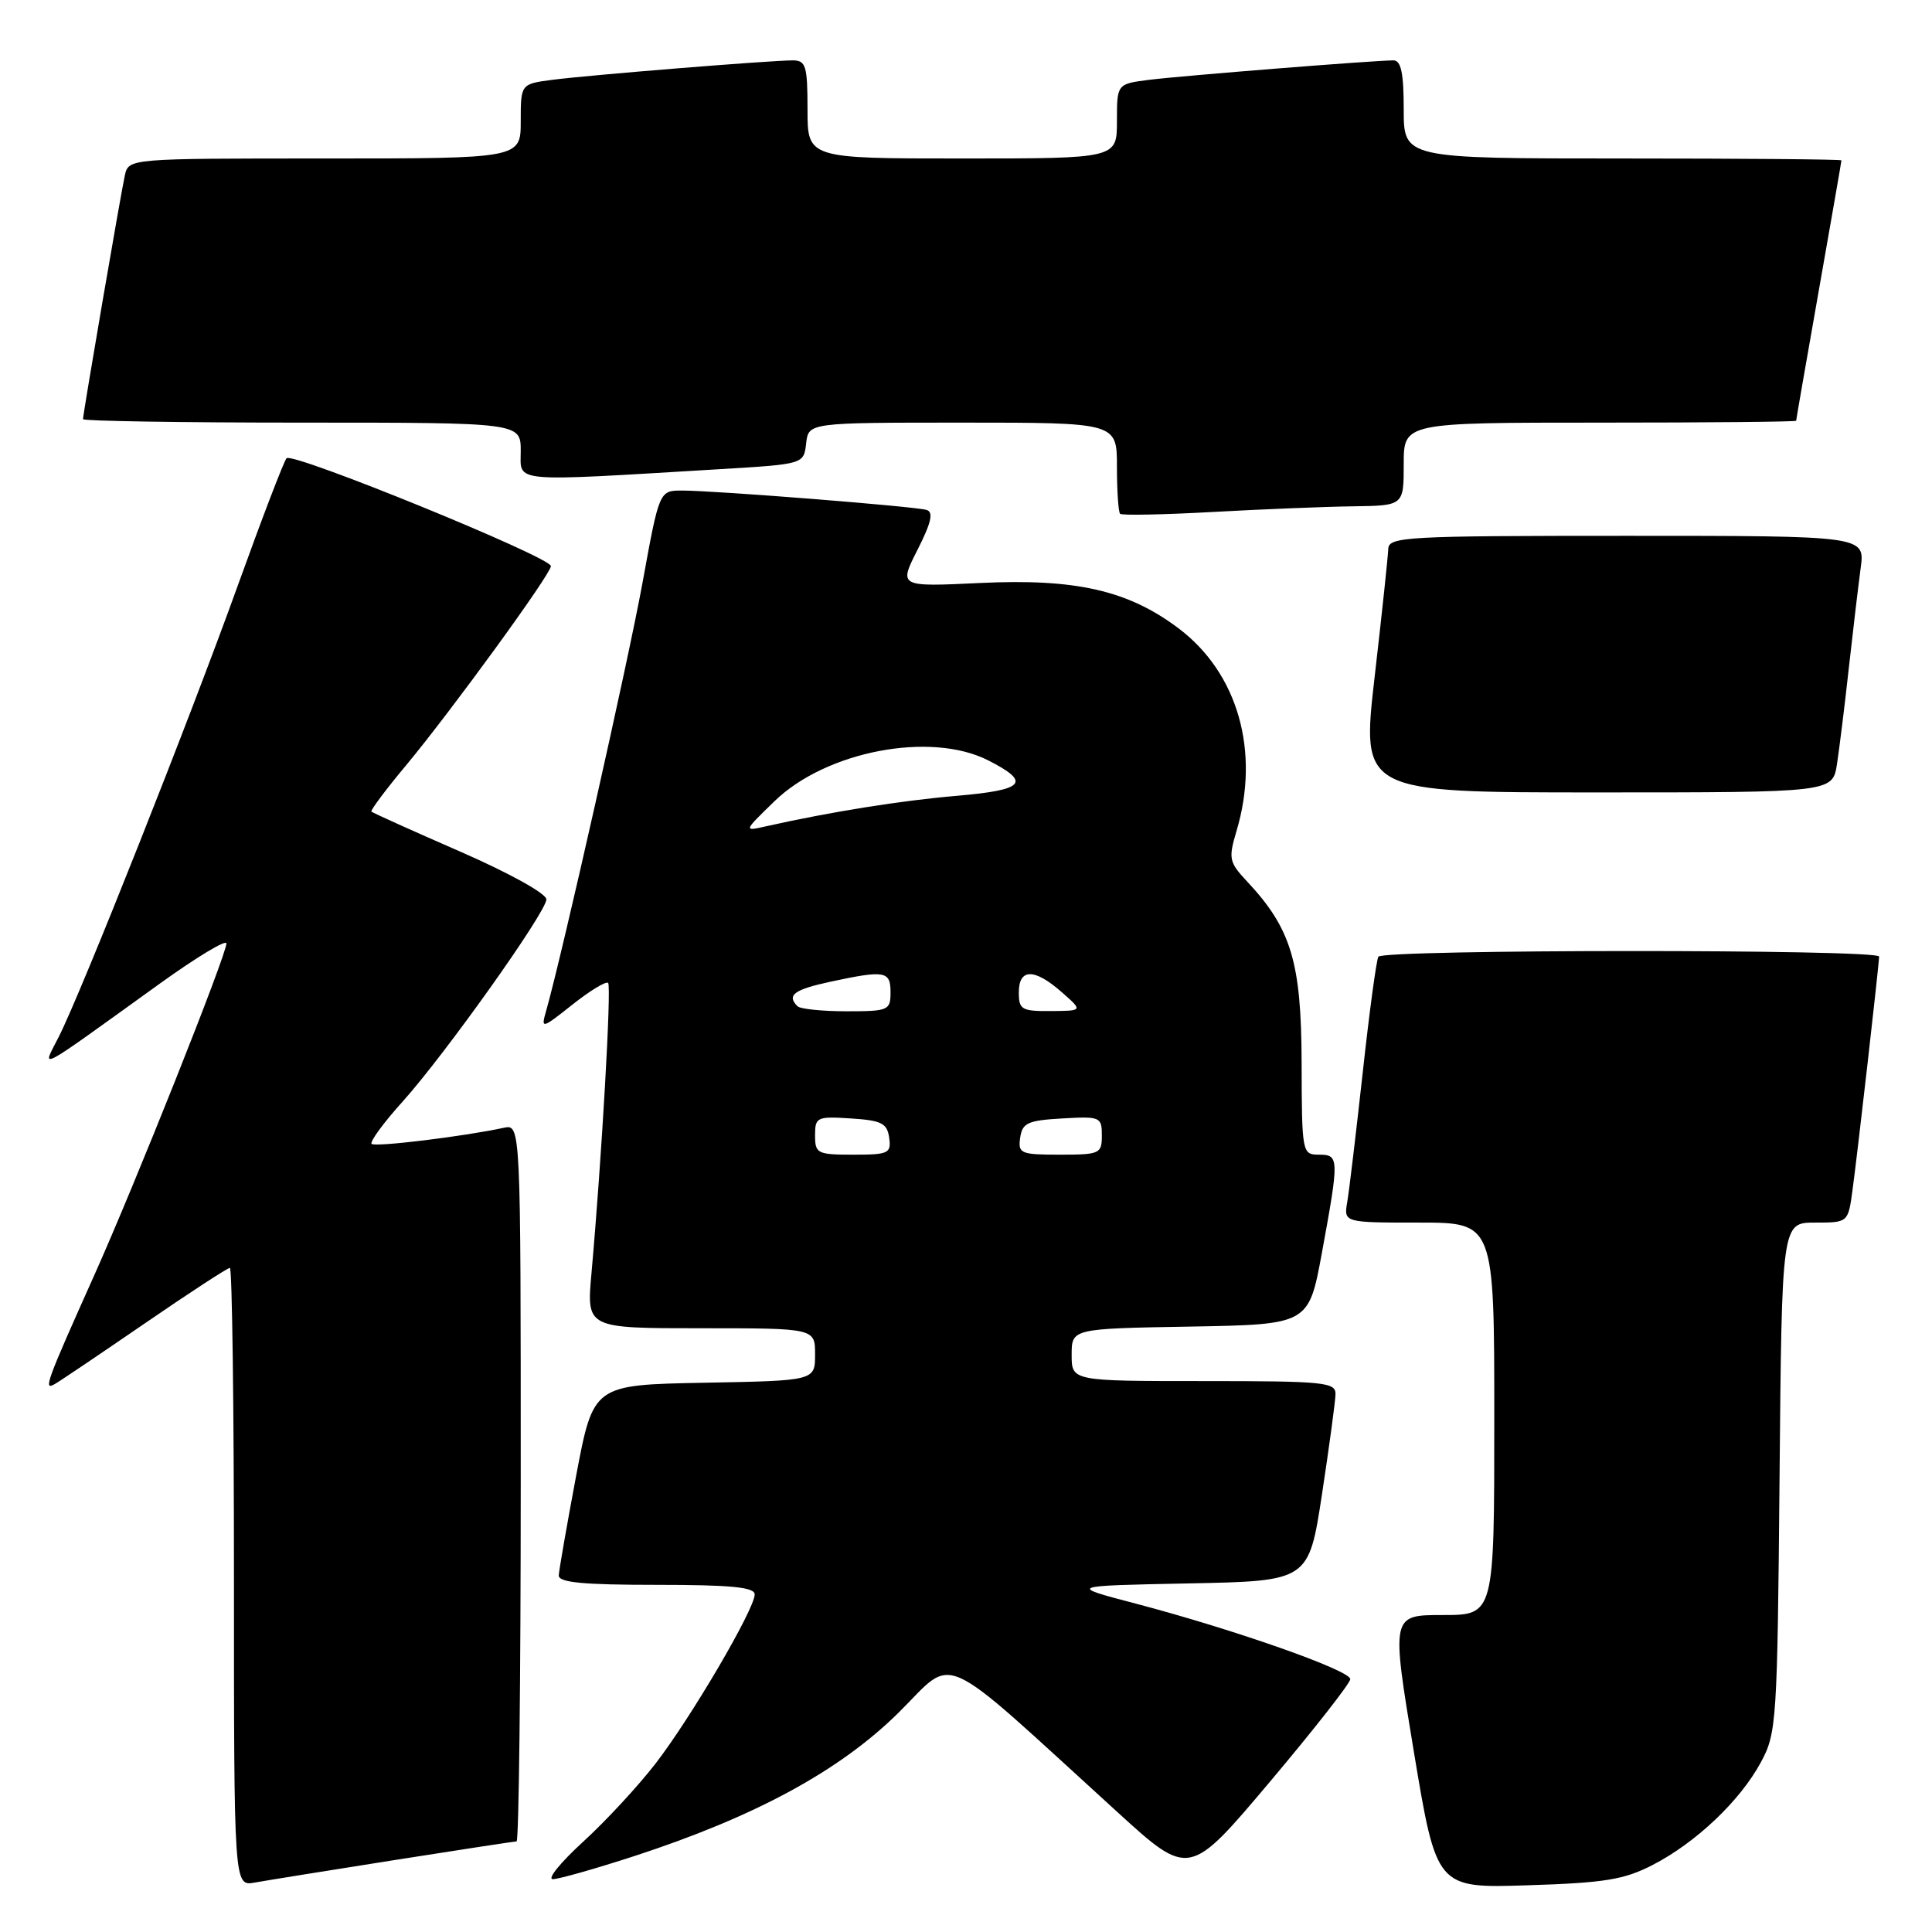 <?xml version="1.0" encoding="UTF-8" standalone="no"?>
<!DOCTYPE svg PUBLIC "-//W3C//DTD SVG 1.1//EN" "http://www.w3.org/Graphics/SVG/1.1/DTD/svg11.dtd" >
<svg xmlns="http://www.w3.org/2000/svg" xmlns:xlink="http://www.w3.org/1999/xlink" version="1.1" viewBox="0 0 256 256">
 <g >
 <path fill="currentColor"
d=" M 52.20 246.48 C 60.83 245.12 68.14 244.00 68.45 244.00 C 68.75 244.00 69.00 222.62 69.00 196.48 C 69.00 148.96 69.00 148.96 66.75 149.44 C 61.35 150.60 49.68 152.02 49.24 151.57 C 48.97 151.30 50.83 148.75 53.39 145.92 C 58.98 139.69 72.27 121.02 72.40 119.19 C 72.46 118.44 67.58 115.73 61.00 112.85 C 54.67 110.09 49.37 107.70 49.21 107.54 C 49.06 107.39 51.13 104.61 53.83 101.38 C 59.78 94.23 73.00 76.06 73.00 75.01 C 73.00 73.83 38.74 59.85 37.97 60.72 C 37.60 61.15 34.71 68.70 31.54 77.50 C 25.18 95.19 10.85 131.32 7.79 137.38 C 5.54 141.83 4.28 142.49 21.25 130.28 C 26.06 126.82 30.00 124.45 30.00 125.01 C 30.00 126.53 17.91 156.89 12.48 169.00 C 6.09 183.26 5.72 184.28 7.25 183.40 C 7.94 183.01 13.32 179.38 19.21 175.34 C 25.09 171.30 30.16 168.00 30.46 168.00 C 30.76 168.00 31.00 186.44 31.00 208.97 C 31.00 249.95 31.00 249.95 33.75 249.45 C 35.26 249.18 43.56 247.84 52.20 246.48 Z  M 219.00 247.11 C 224.73 244.15 230.57 238.62 233.33 233.50 C 235.41 229.66 235.51 228.16 235.80 195.75 C 236.10 162.00 236.10 162.00 240.49 162.00 C 244.88 162.00 244.88 162.00 245.46 157.75 C 246.14 152.76 248.98 127.84 248.99 126.75 C 249.00 125.76 183.26 125.78 182.64 126.77 C 182.38 127.20 181.45 134.06 180.58 142.02 C 179.70 149.98 178.78 157.74 178.52 159.25 C 178.05 162.00 178.05 162.00 188.03 162.00 C 198.00 162.00 198.00 162.00 198.00 188.00 C 198.00 214.00 198.00 214.00 191.17 214.00 C 184.34 214.00 184.34 214.00 187.34 232.10 C 190.35 250.20 190.35 250.20 202.42 249.81 C 212.62 249.49 215.20 249.07 219.00 247.11 Z  M 84.08 245.93 C 100.05 240.72 111.25 234.65 119.04 226.96 C 126.75 219.35 123.82 218.03 148.04 240.09 C 157.57 248.78 157.57 248.78 168.23 236.14 C 174.09 229.19 178.90 223.05 178.92 222.50 C 178.97 221.35 163.65 215.95 150.50 212.49 C 141.50 210.13 141.50 210.13 157.46 209.81 C 173.41 209.50 173.41 209.50 175.17 198.00 C 176.13 191.68 176.94 185.71 176.96 184.75 C 177.00 183.15 175.51 183.00 159.50 183.00 C 142.00 183.00 142.00 183.00 142.00 179.53 C 142.00 176.05 142.00 176.05 157.71 175.78 C 173.41 175.50 173.41 175.50 175.16 166.00 C 177.47 153.41 177.45 153.00 174.75 153.00 C 172.54 152.99 172.50 152.77 172.47 140.75 C 172.43 127.47 171.09 123.03 165.22 116.77 C 162.86 114.25 162.76 113.76 163.83 110.16 C 167.00 99.59 164.04 89.20 156.18 83.27 C 149.50 78.23 142.55 76.64 129.84 77.25 C 119.09 77.76 119.09 77.76 121.57 72.86 C 123.40 69.26 123.72 67.85 122.78 67.57 C 121.26 67.10 94.71 65.00 90.38 65.00 C 87.36 65.00 87.36 65.00 85.13 77.25 C 83.21 87.77 74.48 126.53 72.36 133.97 C 71.67 136.37 71.77 136.35 75.87 133.10 C 78.19 131.26 80.31 129.98 80.58 130.24 C 81.04 130.70 79.74 153.40 78.37 168.75 C 77.72 176.00 77.72 176.00 92.86 176.00 C 108.00 176.00 108.00 176.00 108.00 179.47 C 108.00 182.95 108.00 182.95 93.31 183.22 C 78.62 183.50 78.62 183.50 76.35 195.50 C 75.11 202.10 74.07 208.06 74.04 208.75 C 74.01 209.69 77.24 210.00 87.00 210.00 C 96.87 210.00 100.00 210.31 100.00 211.27 C 100.00 213.21 91.60 227.54 86.88 233.66 C 84.58 236.64 80.26 241.31 77.27 244.04 C 74.28 246.77 72.47 249.00 73.25 249.00 C 74.02 249.00 78.89 247.62 84.08 245.93 Z  M 243.41 101.25 C 243.72 99.19 244.44 93.45 244.98 88.50 C 245.53 83.55 246.24 77.59 246.55 75.25 C 247.12 71.00 247.12 71.00 215.56 71.00 C 186.19 71.00 184.00 71.12 183.95 72.75 C 183.92 73.71 183.11 81.36 182.14 89.75 C 180.39 105.00 180.39 105.00 211.61 105.00 C 242.82 105.00 242.82 105.00 243.41 101.25 Z  M 179.25 67.09 C 186.00 67.00 186.00 67.00 186.00 61.50 C 186.00 56.00 186.00 56.00 212.00 56.00 C 226.30 56.00 238.00 55.89 238.00 55.75 C 238.00 55.61 239.35 47.85 241.00 38.50 C 242.65 29.15 244.00 21.39 244.00 21.25 C 244.00 21.11 230.95 21.00 215.00 21.00 C 186.00 21.00 186.00 21.00 186.00 14.50 C 186.00 9.69 185.65 8.00 184.64 8.00 C 182.13 8.00 156.54 10.04 152.25 10.58 C 148.00 11.12 148.00 11.12 148.00 16.06 C 148.00 21.00 148.00 21.00 127.50 21.00 C 107.00 21.00 107.00 21.00 107.00 14.50 C 107.00 8.73 106.78 8.00 105.05 8.00 C 102.12 8.00 78.10 9.94 73.25 10.57 C 69.00 11.12 69.00 11.12 69.00 16.06 C 69.00 21.00 69.00 21.00 43.02 21.00 C 17.04 21.00 17.04 21.00 16.54 23.25 C 15.99 25.75 11.00 54.82 11.00 55.54 C 11.00 55.79 24.05 56.00 40.00 56.00 C 69.00 56.00 69.00 56.00 69.00 59.77 C 69.00 64.00 67.29 63.85 95.50 62.16 C 106.50 61.50 106.50 61.50 106.82 58.75 C 107.13 56.00 107.13 56.00 127.57 56.00 C 148.00 56.00 148.00 56.00 148.00 61.83 C 148.00 65.04 148.19 67.85 148.42 68.08 C 148.64 68.31 154.16 68.20 160.67 67.84 C 167.17 67.48 175.54 67.14 179.25 67.09 Z  M 108.00 150.45 C 108.00 148.02 108.24 147.91 112.75 148.20 C 116.80 148.46 117.55 148.83 117.82 150.75 C 118.11 152.83 117.75 153.00 113.07 153.00 C 108.30 153.00 108.00 152.85 108.00 150.45 Z  M 135.18 150.75 C 135.46 148.79 136.18 148.46 140.75 148.20 C 145.79 147.91 146.00 148.00 146.00 150.45 C 146.00 152.88 145.74 153.00 140.43 153.00 C 135.23 153.00 134.88 152.85 135.18 150.75 Z  M 105.67 133.33 C 104.20 131.87 105.22 131.12 110.05 130.08 C 117.29 128.53 118.00 128.66 118.00 131.50 C 118.00 133.88 117.72 134.00 112.17 134.00 C 108.96 134.00 106.03 133.70 105.67 133.33 Z  M 135.00 131.50 C 135.00 128.29 137.07 128.28 140.69 131.47 C 143.50 133.94 143.50 133.94 139.25 133.97 C 135.37 134.00 135.00 133.78 135.00 131.50 Z  M 102.63 106.16 C 109.47 99.52 123.32 96.88 130.94 100.75 C 136.69 103.68 135.81 104.67 126.79 105.45 C 119.38 106.08 110.13 107.56 101.50 109.49 C 98.50 110.17 98.50 110.17 102.63 106.16 Z "/>
</g>
</svg>